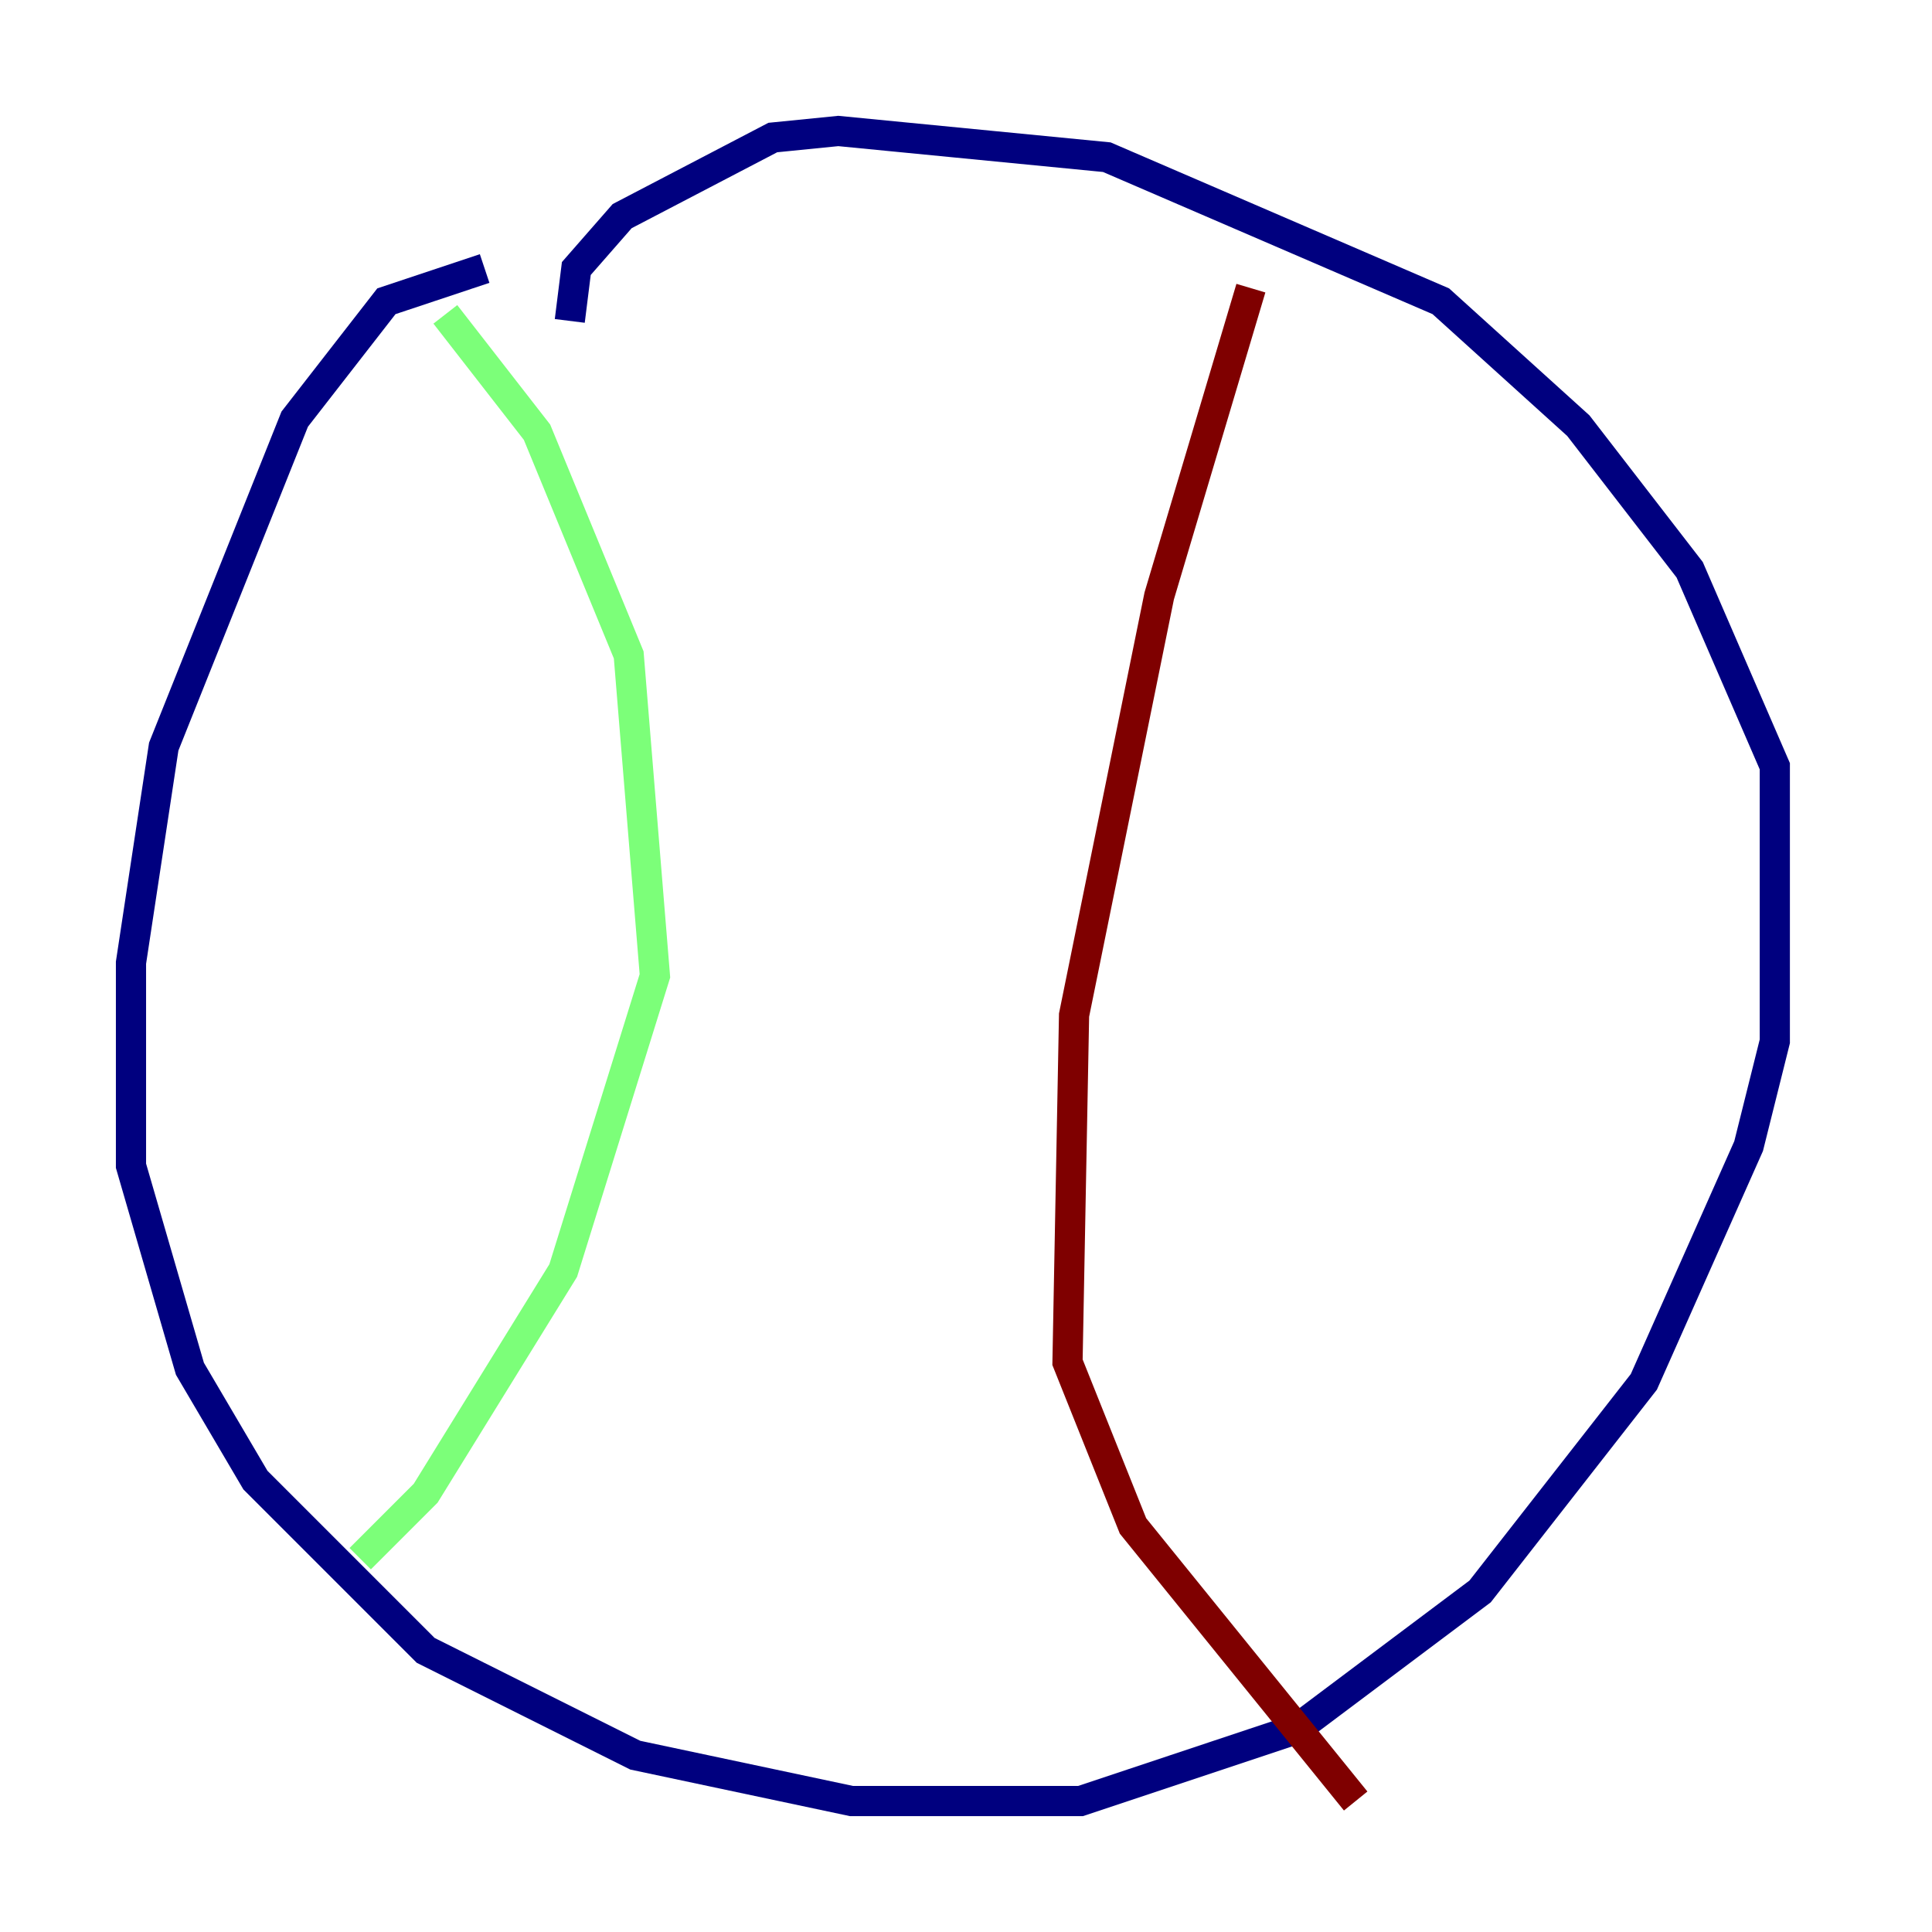 <?xml version="1.0" encoding="utf-8" ?>
<svg baseProfile="tiny" height="128" version="1.2" viewBox="0,0,128,128" width="128" xmlns="http://www.w3.org/2000/svg" xmlns:ev="http://www.w3.org/2001/xml-events" xmlns:xlink="http://www.w3.org/1999/xlink"><defs /><polyline fill="none" points="32.108,17.79 25.6,19.959 19.525,27.77 10.848,49.464 8.678,63.783 8.678,77.234 12.583,90.685 16.922,98.061 28.203,109.342 42.088,116.285 56.407,119.322 71.593,119.322 85.912,114.549 98.061,105.437 108.909,91.552 115.851,75.932 117.586,68.99 117.586,50.766 111.946,37.749 104.57,28.203 95.458,19.959 73.329,10.414 55.539,8.678 51.2,9.112 41.22,14.319 38.183,17.79 37.749,21.261" stroke="#00007f" stroke-width="2" /><polyline fill="none" points="29.505,20.827 35.58,28.637 41.654,43.39 43.39,64.651 37.315,84.176 28.203,98.929 23.864,103.268" stroke="#7cff79" stroke-width="2" /><polyline fill="none" points="82.875,19.091 76.8,39.485 71.159,67.254 70.725,90.251 75.064,101.098 89.817,119.322" stroke="#7f0000" stroke-width="2" /></svg>